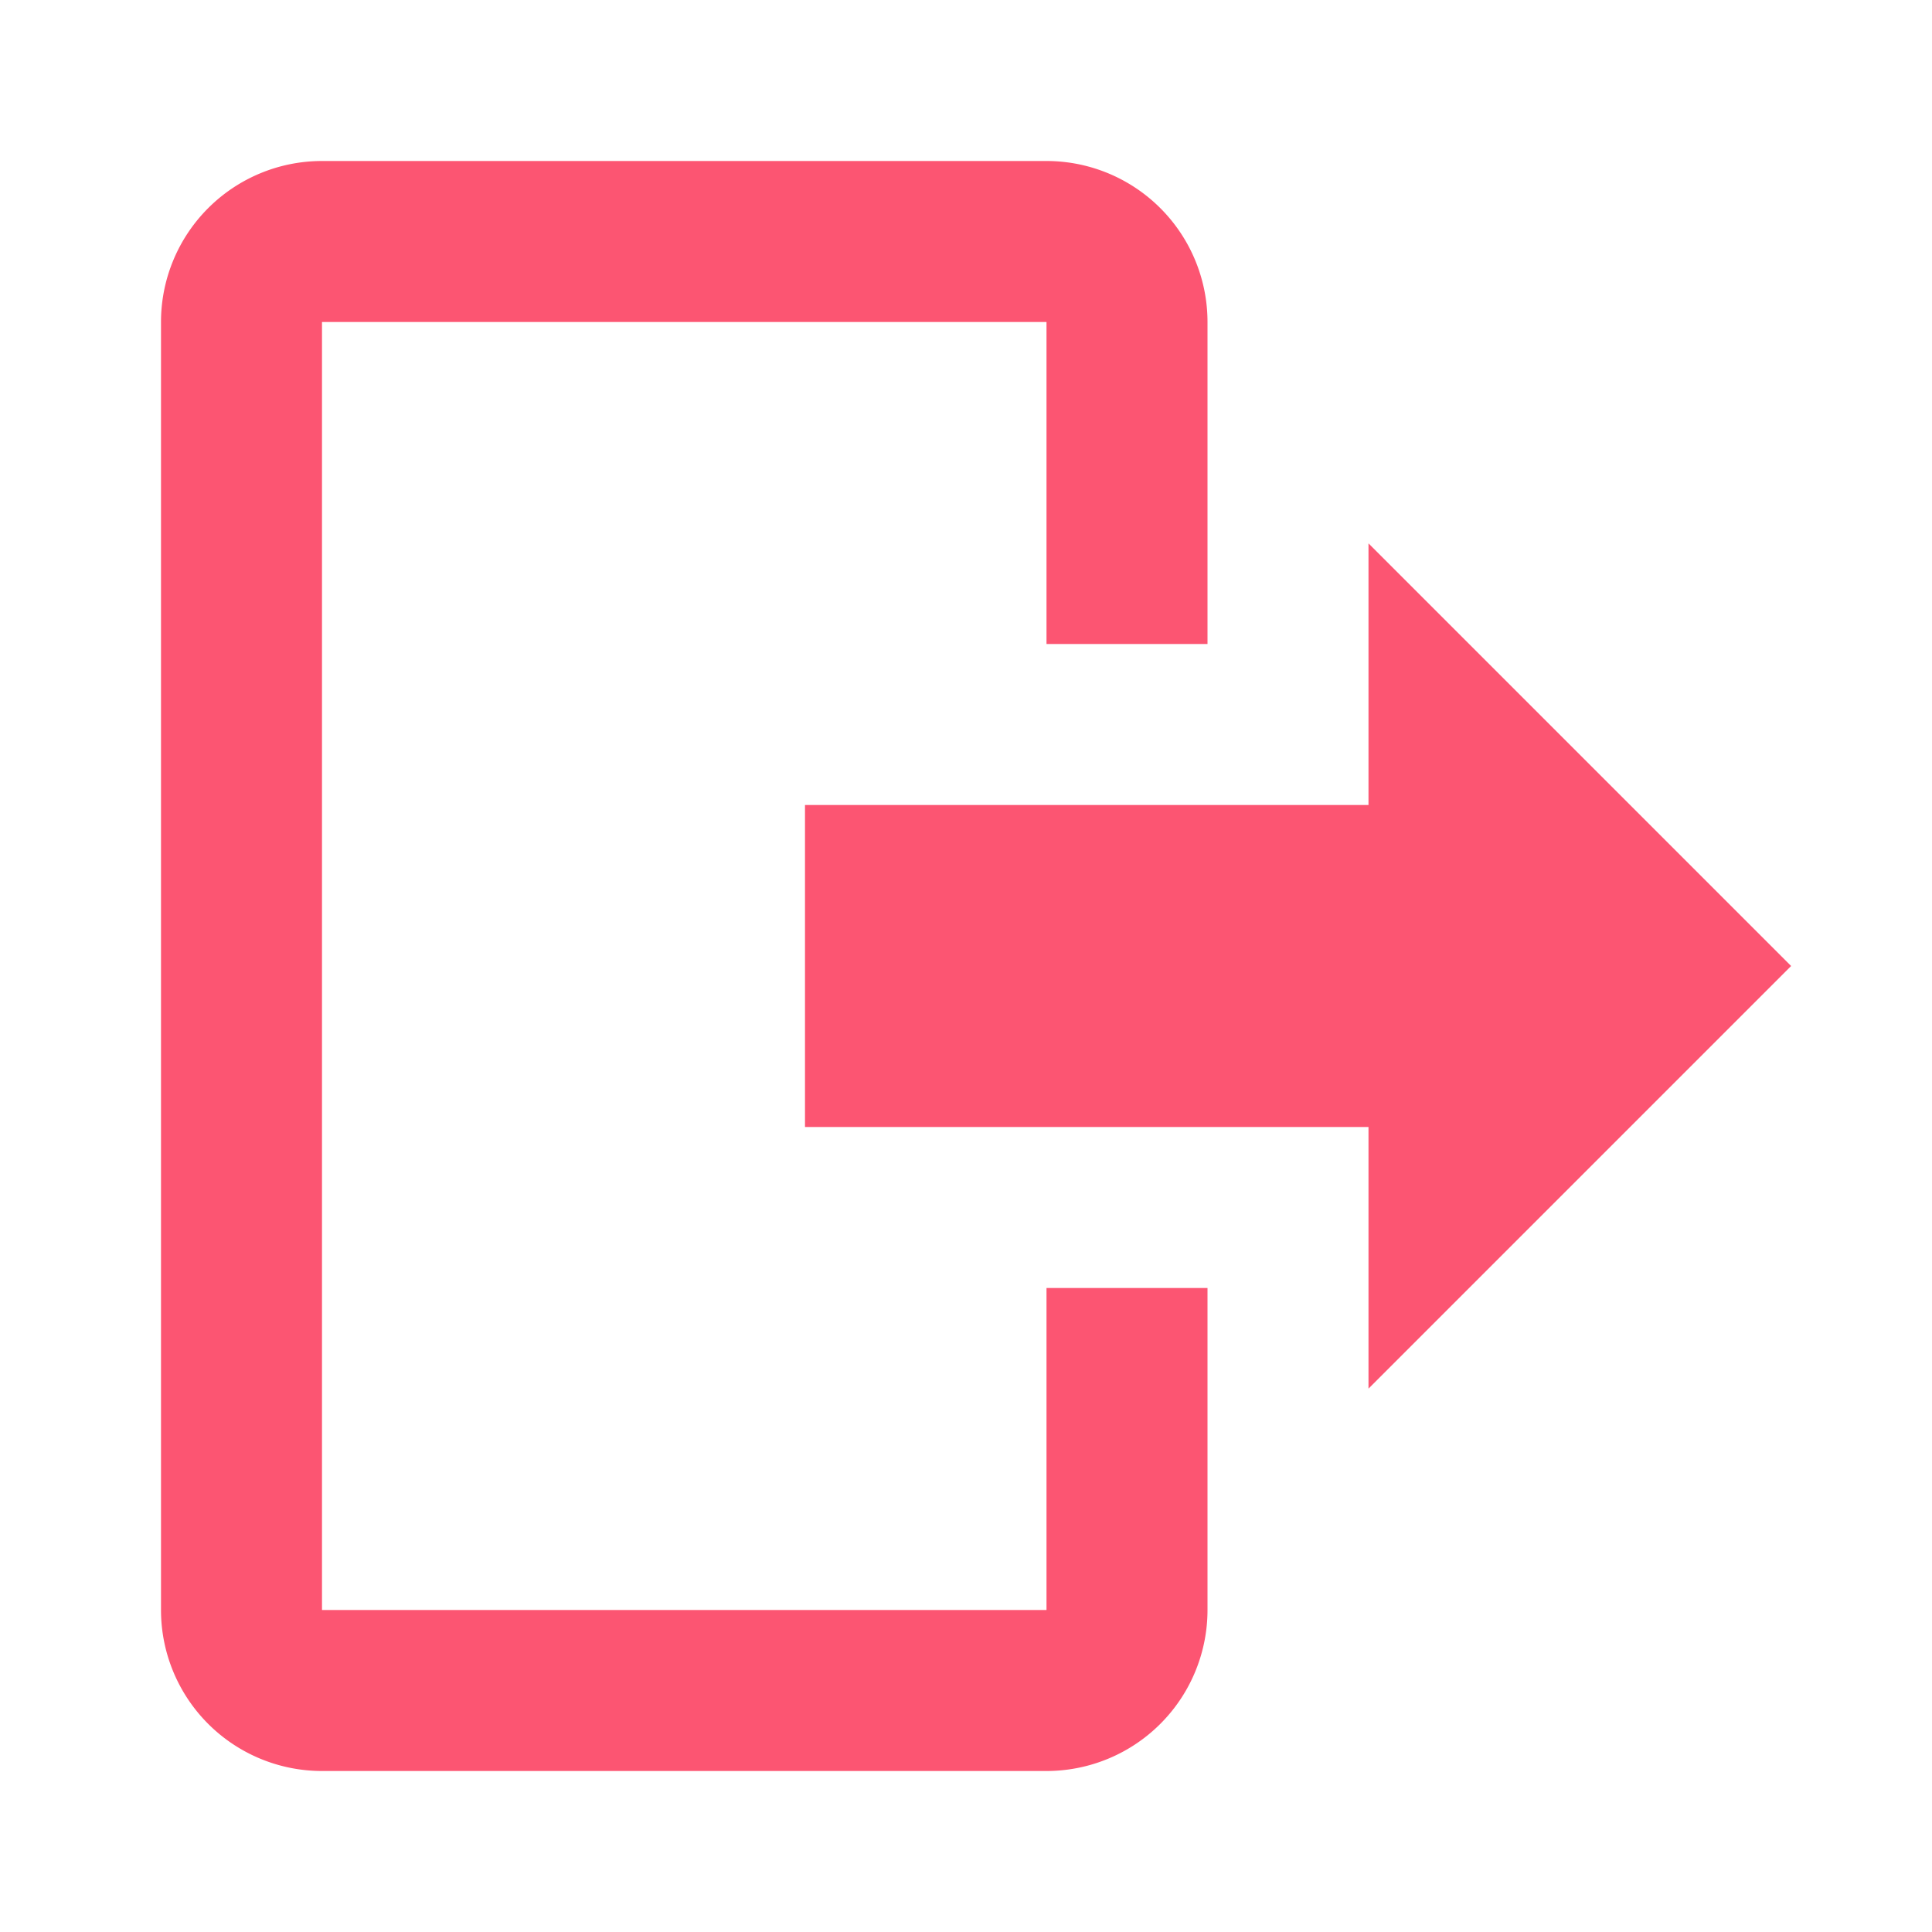 <svg xmlns="http://www.w3.org/2000/svg" width="16" height="16" data-big="true" viewBox="0 0 24 24"><path fill="#FC5572" d="M17 17.25V14h-7v-4h7V6.75L22.25 12zM13 2a2 2 0 0 1 2 2v4h-2V4H4v16h9v-4h2v4a2 2 0 0 1-2 2H4a2 2 0 0 1-2-2V4a2 2 0 0 1 2-2z"/></svg>